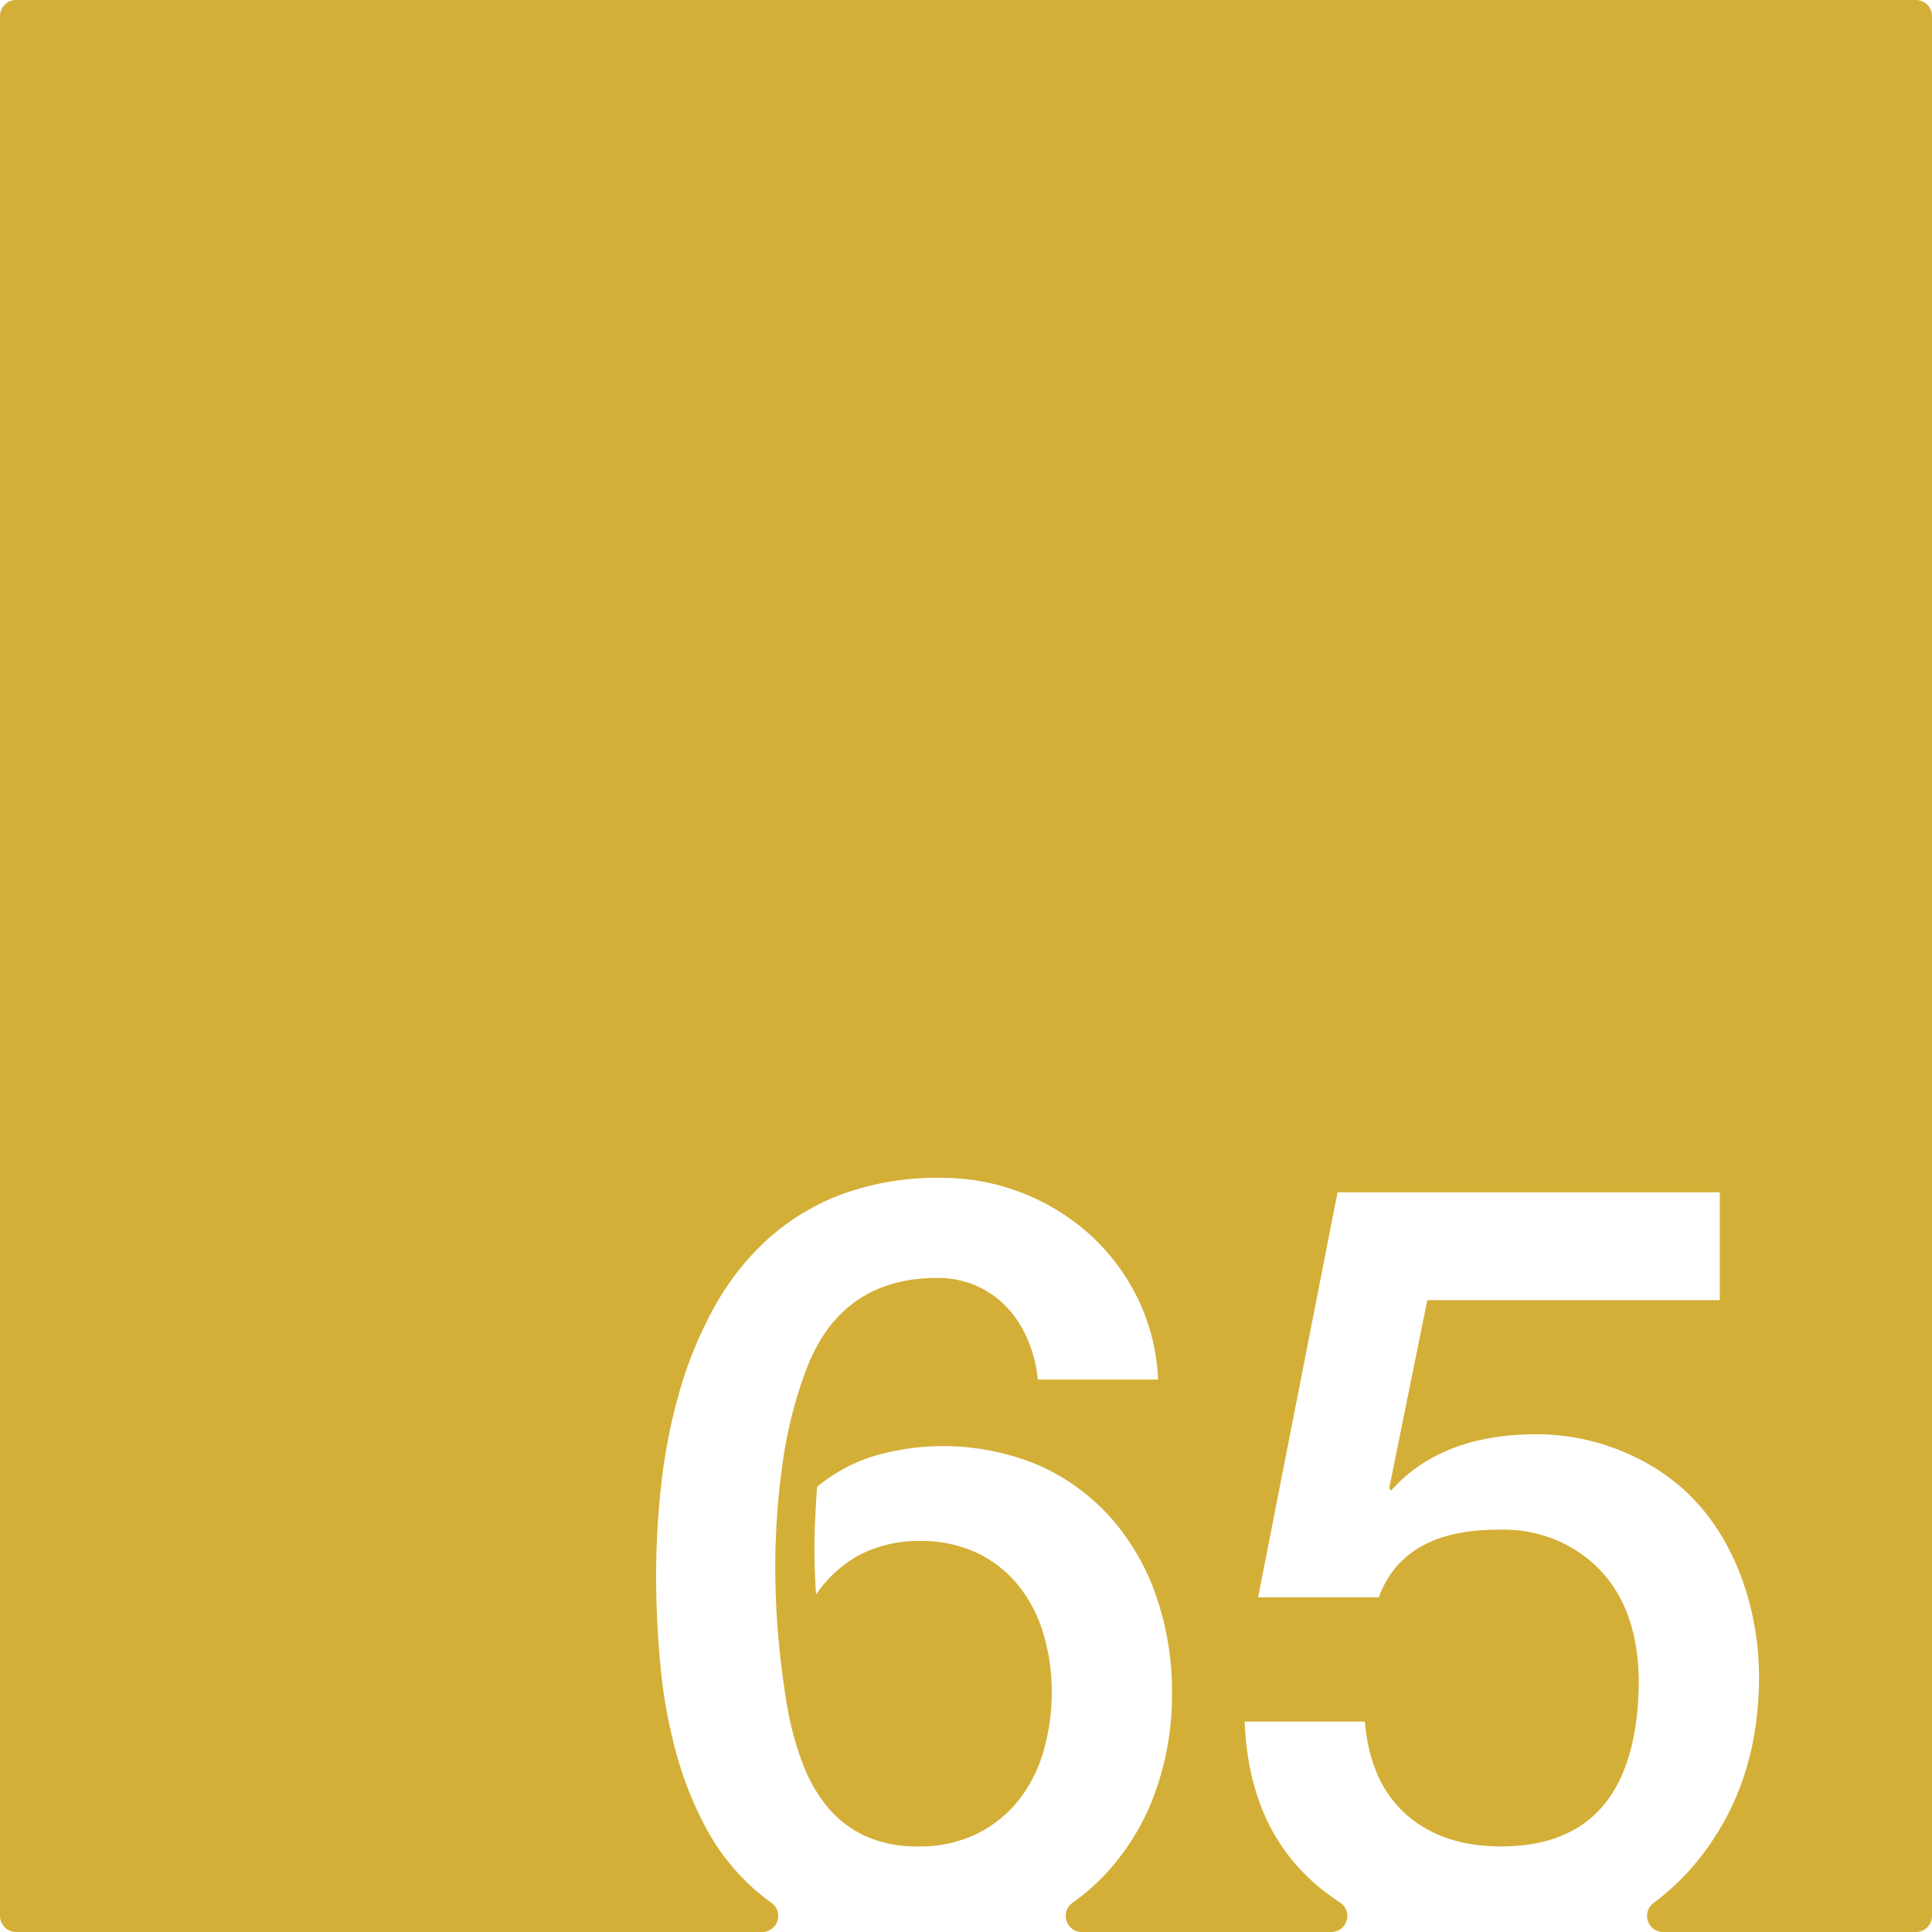 <svg xmlns="http://www.w3.org/2000/svg" width="120mm" height="120mm" viewBox="0 0 340.157 340.157">
  <g id="Zimmernummer">
      <g id="Z-03-065-M">
        <path fill="#D4AF37" stroke="none" d="M337.323,0H2.834A2.834,2.834,0,0,0,0,2.834V337.323a2.834,2.834,0,0,0,2.834,2.834H134.193a2.834,2.834,0,0,0,1.6-5.167q-1.363-.972-2.613-2.051a38.7,38.7,0,0,1-8.719-10.806,62.44,62.44,0,0,1-5.4-13.487,89.883,89.883,0,0,1-2.77-15.258q-.773-7.99-.772-15.985a144.4,144.4,0,0,1,.953-16.483A97.334,97.334,0,0,1,119.7,244.8a70.945,70.945,0,0,1,6.039-14.622,46.72,46.72,0,0,1,9.309-11.9,40.753,40.753,0,0,1,13.123-7.992,48.664,48.664,0,0,1,17.484-2.906,38.928,38.928,0,0,1,26.338,10.081,37.119,37.119,0,0,1,8.355,11.216,35.836,35.836,0,0,1,3.542,14.214H182.727a24.084,24.084,0,0,0-1.726-6.9,19.232,19.232,0,0,0-3.632-5.721,16.507,16.507,0,0,0-5.405-3.86A16.767,16.767,0,0,0,165.017,225q-16.8,0-22.977,15.894a76.712,76.712,0,0,0-4.269,16.846,129.718,129.718,0,0,0-1.271,18.119q0,6.63.589,12.942t1.59,12.125a55.923,55.923,0,0,0,2.543,9.308,27.249,27.249,0,0,0,4.314,7.721,19.046,19.046,0,0,0,6.63,5.222,21.66,21.66,0,0,0,9.491,1.907,22.7,22.7,0,0,0,10.444-2.271,21.666,21.666,0,0,0,7.357-5.994,25.1,25.1,0,0,0,4.313-8.673,37.183,37.183,0,0,0,1.408-10.217,35.5,35.5,0,0,0-1.453-10.218,24.866,24.866,0,0,0-4.359-8.491,21,21,0,0,0-7.266-5.767,22.875,22.875,0,0,0-10.172-2.135,22.637,22.637,0,0,0-10.262,2.271,21.735,21.735,0,0,0-7.993,7.175q-.272-4.088-.272-8.083,0-2.814.136-5.5t.318-5.4a29.112,29.112,0,0,1,9.944-5.4,43.467,43.467,0,0,1,29.154,1.635,37.2,37.2,0,0,1,12.67,9.263,41.041,41.041,0,0,1,7.946,13.759,50.979,50.979,0,0,1,2.77,16.984,50.23,50.23,0,0,1-3.133,18.027,41.855,41.855,0,0,1-8.81,14.168,38.375,38.375,0,0,1-5.588,4.817,2.83,2.83,0,0,0,1.661,5.125h43.913a2.829,2.829,0,0,0,1.543-5.2,40.468,40.468,0,0,1-3.339-2.423q-12.715-10.263-13.441-29.426h21.161q.908,10.717,7.266,16.348t16.711,5.631q23.793,0,24.249-28.608,0-18.345-13.714-24.976a24.526,24.526,0,0,0-11.08-2.18q-16.62,0-20.98,11.9H221.507l13.987-71.294h67.3v18.981H251.3l-6.72,33.15.363.363q8.808-9.9,25.611-9.9a39.508,39.508,0,0,1,15.712,3.269q14.985,6.45,20.707,22.978a50.861,50.861,0,0,1,2.725,16.529q0,18.711-10.535,31.969a42.86,42.86,0,0,1-8.052,7.794,2.839,2.839,0,0,0,1.727,5.1h44.489a2.834,2.834,0,0,0,2.834-2.834V2.834A2.834,2.834,0,0,0,337.323,0Z"/>
      </g>
    </g>
</svg>
